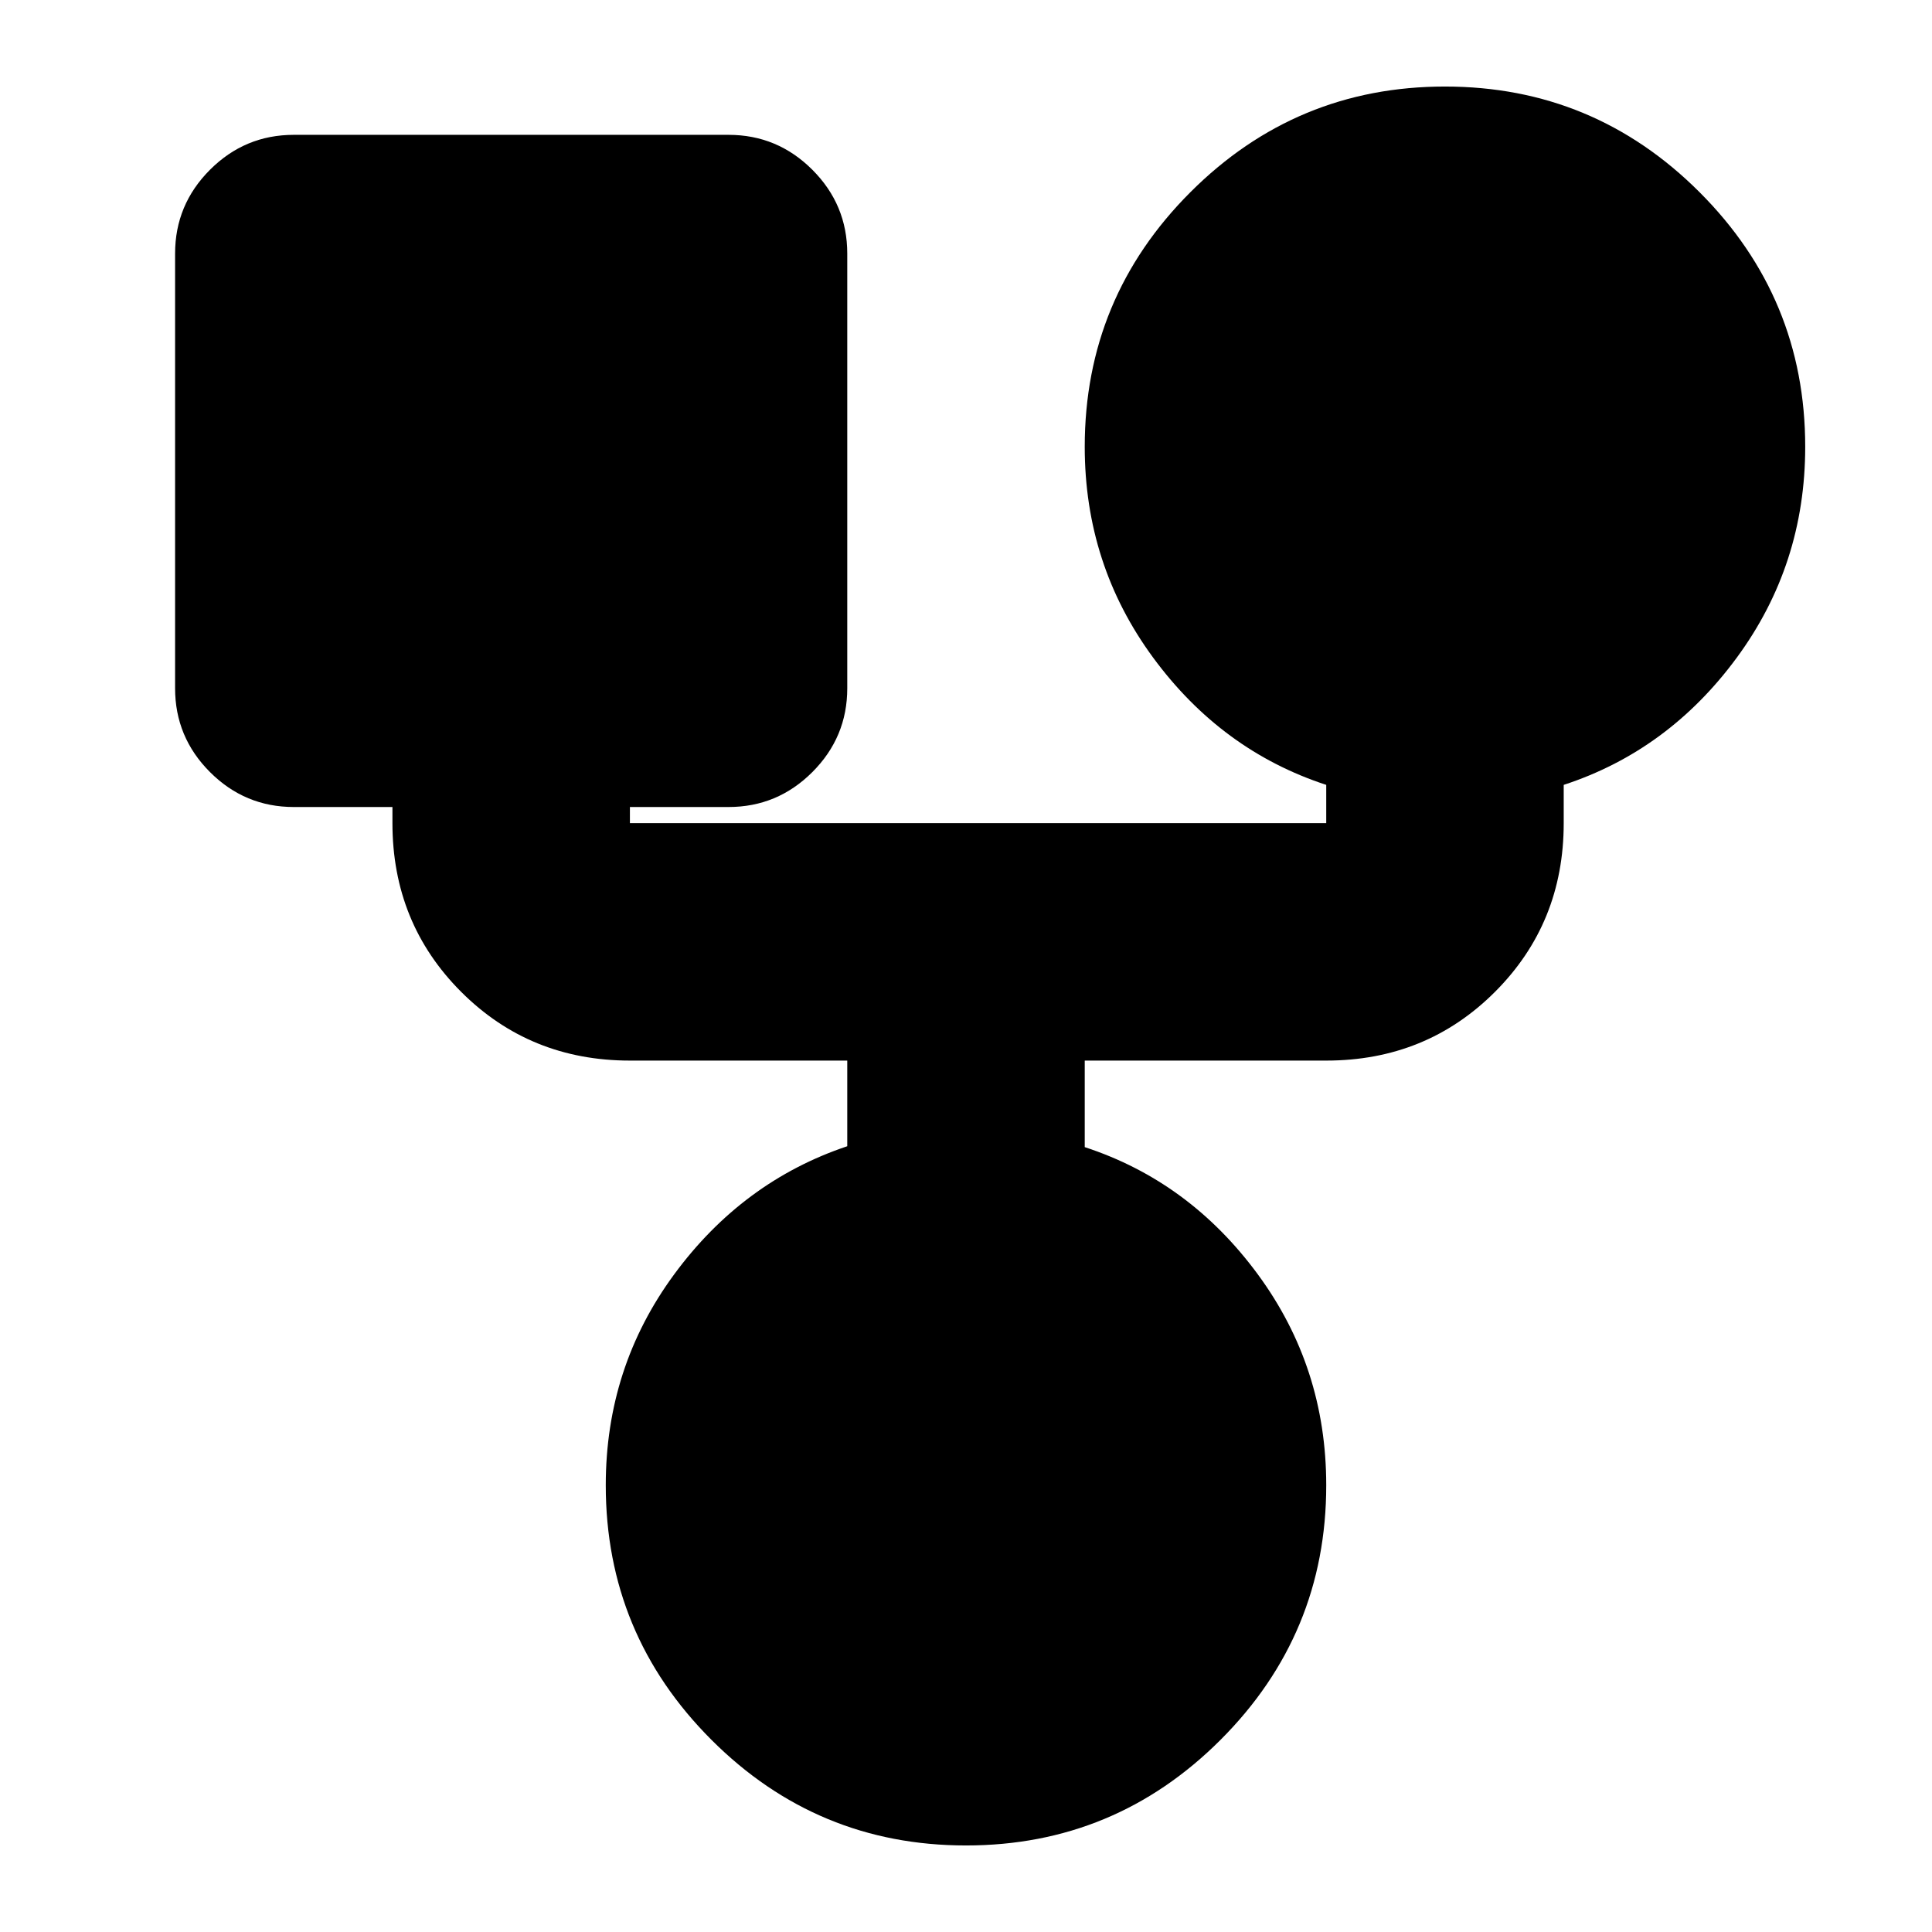 <svg xmlns="http://www.w3.org/2000/svg" height="20" viewBox="0 -960 960 960" width="20"><path d="M480-43q-74 0-126.5-52.5T301-222q0-58.573 34-104.786 34-46.214 86-63.658V-433H313q-49.7 0-83.85-34.15Q195-501.3 195-551v-8h-49q-24.3 0-41.65-17.35Q87-593.7 87-618v-216q0-24.3 17.35-41.65Q121.7-893 146-893h216q24.3 0 41.65 17.35Q421-858.3 421-834v216q0 24.3-17.35 41.65Q386.3-559 362-559h-49v8h346v-19q-52-17-86-63.214Q539-679.427 539-738q0-74 52.5-126.5T718-917q74 0 126.5 52.5T897-738q0 58.573-34 104.786Q829-587 777-570v19q0 49.7-34.15 83.85Q708.7-433 659-433H539v43q52 17 86 63.214Q659-280.573 659-222q0 74-52.5 126.5T480-43Z"/></svg>